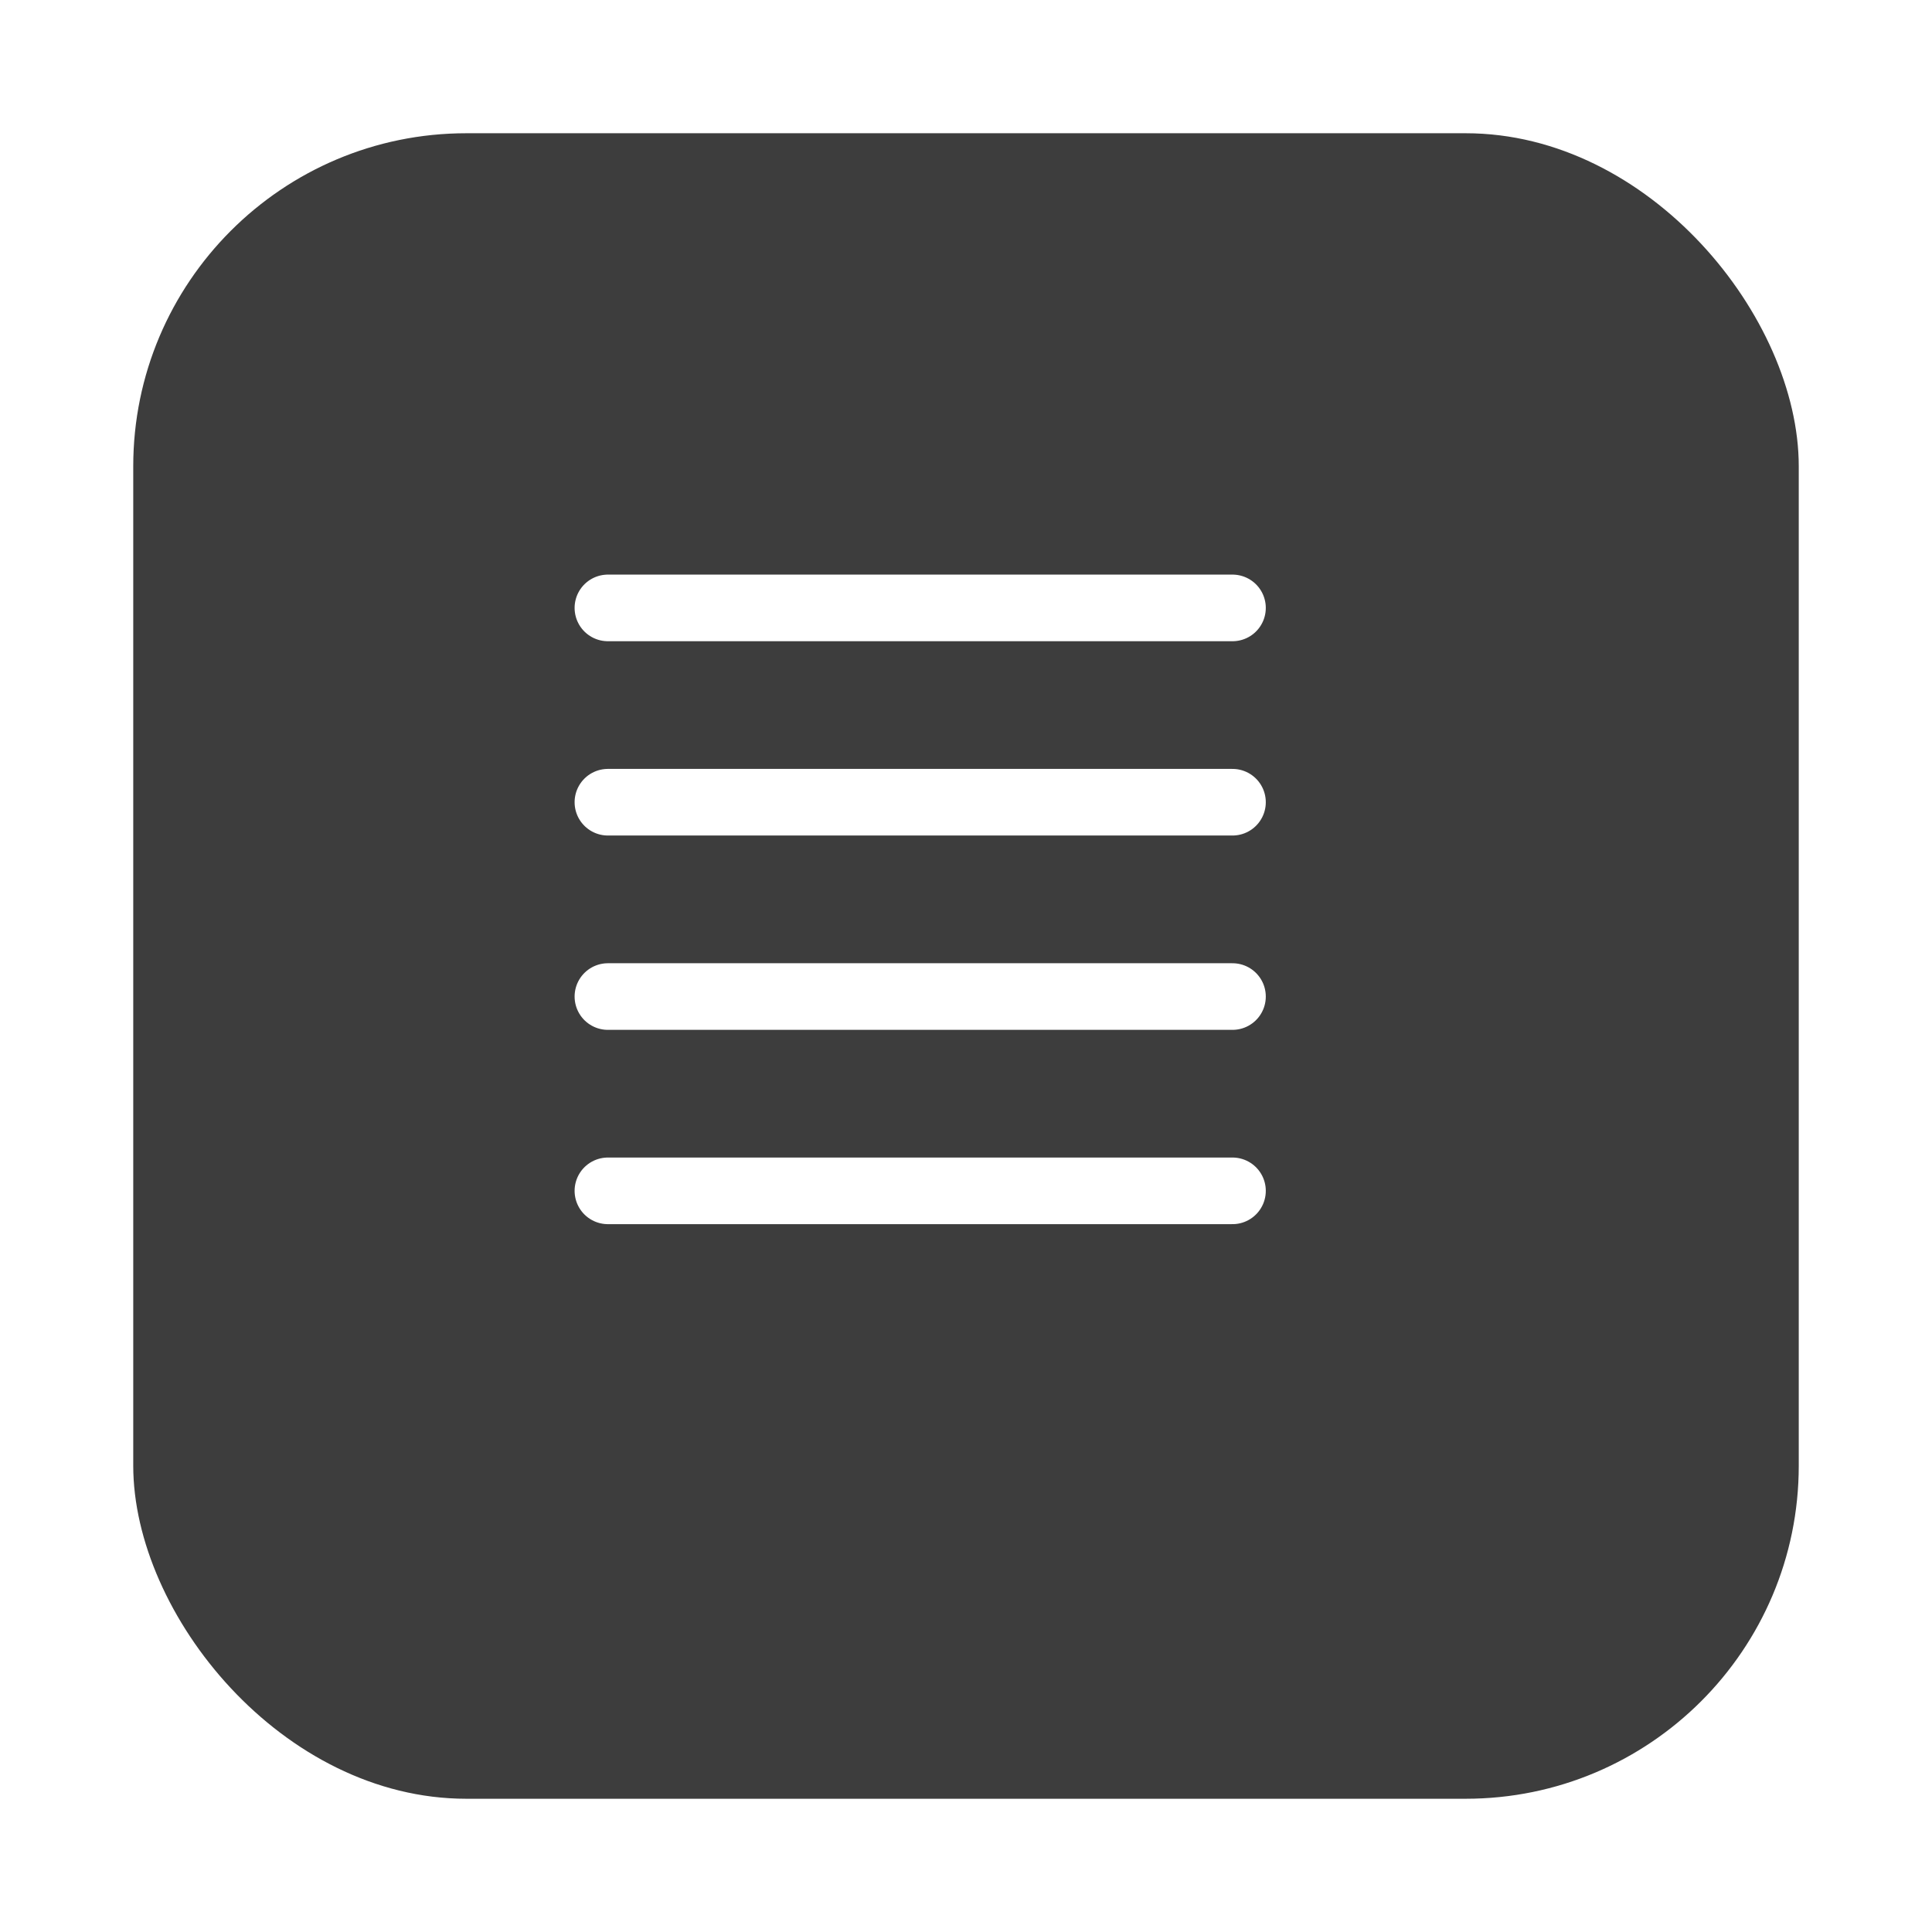 <svg width="58" height="58" viewBox="0 0 58 58" fill="none" xmlns="http://www.w3.org/2000/svg">
<g filter="url(#filter0_d_1_3351)">
<rect x="2" y="2" width="50" height="50" rx="10" fill="#3D3D3D"/>
</g>
<path d="M37 24.083H18.25" stroke="white" stroke-width="2" stroke-linecap="round" stroke-linejoin="round"/>
<path d="M37 18.25H18.25" stroke="white" stroke-width="2" stroke-linecap="round" stroke-linejoin="round"/>
<path d="M37 29.917H18.25" stroke="white" stroke-width="2" stroke-linecap="round" stroke-linejoin="round"/>
<path d="M37 35.75H18.25" stroke="white" stroke-width="2" stroke-linecap="round" stroke-linejoin="round"/>
<defs>
<filter id="filter0_d_1_3351" x="0" y="0" width="58" height="58" filterUnits="userSpaceOnUse" color-interpolation-filters="sRGB">
<feFlood flood-opacity="0" result="BackgroundImageFix"/>
<feColorMatrix in="SourceAlpha" type="matrix" values="0 0 0 0 0 0 0 0 0 0 0 0 0 0 0 0 0 0 127 0" result="hardAlpha"/>
<feOffset dx="2" dy="2"/>
<feGaussianBlur stdDeviation="2"/>
<feComposite in2="hardAlpha" operator="out"/>
<feColorMatrix type="matrix" values="0 0 0 0 0 0 0 0 0 0 0 0 0 0 0 0 0 0 0.1 0"/>
<feBlend mode="normal" in2="BackgroundImageFix" result="effect1_dropShadow_1_3351"/>
<feBlend mode="normal" in="SourceGraphic" in2="effect1_dropShadow_1_3351" result="shape"/>
</filter>
</defs>
</svg>

